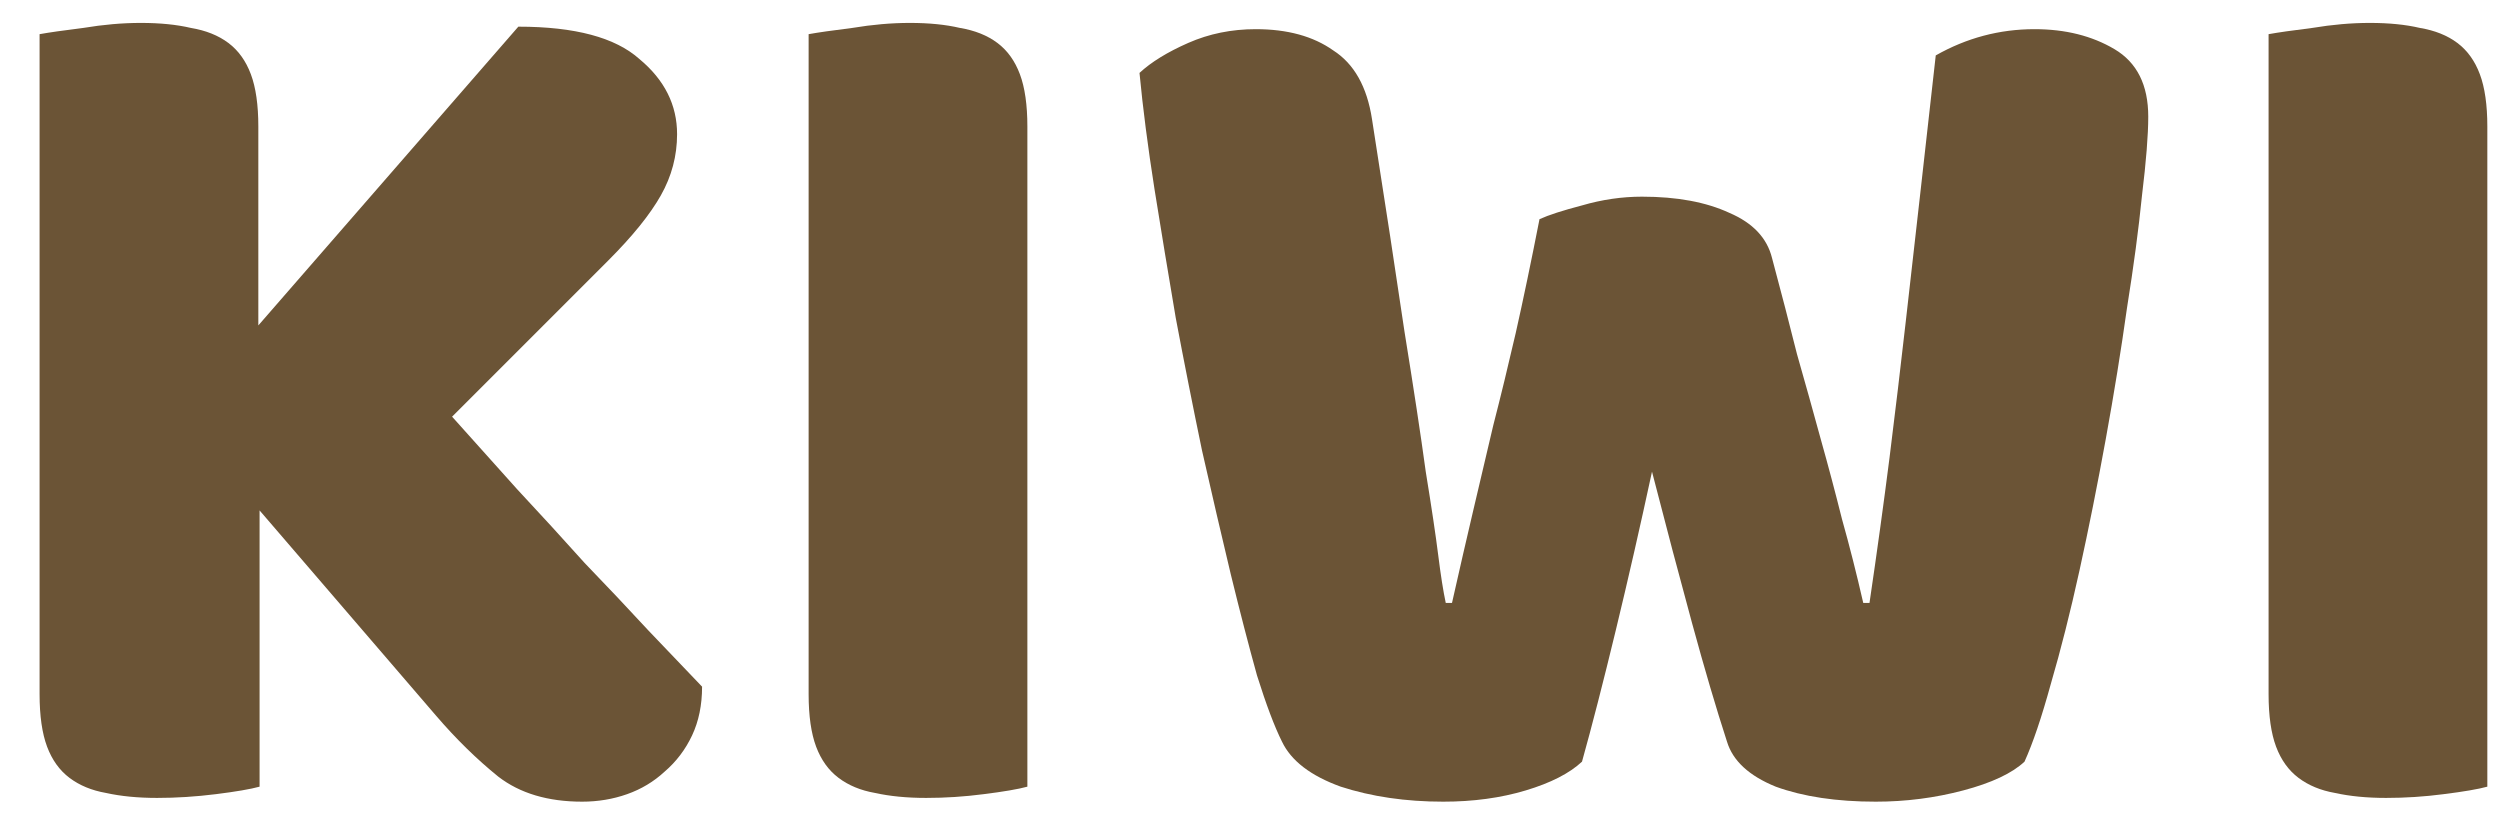 
<svg width="60" height="20" viewBox="0 0 60 20" fill="none" xmlns="http://www.w3.org/2000/svg">
<path d="M6.23 12.25V18.88C6.01 18.94 5.66 19 5.18 19.06C4.7 19.12 4.23 19.15 3.77 19.15C3.31 19.15 2.9 19.11 2.54 19.03C2.2 18.97 1.91 18.85 1.67 18.67C1.43 18.49 1.25 18.24 1.13 17.92C1.01 17.6 0.95 17.18 0.95 16.66V0.82C1.17 0.78 1.52 0.73 2 0.67C2.48 0.59 2.94 0.55 3.38 0.55C3.84 0.55 4.24 0.59 4.58 0.67C4.94 0.73 5.24 0.85 5.48 1.03C5.72 1.21 5.9 1.46 6.02 1.78C6.14 2.1 6.2 2.52 6.2 3.04V7.81L12.44 0.64C13.8 0.64 14.77 0.9 15.35 1.42C15.95 1.92 16.25 2.52 16.25 3.22C16.25 3.74 16.12 4.23 15.86 4.69C15.6 5.15 15.18 5.67 14.6 6.25L10.85 10C11.35 10.56 11.87 11.14 12.41 11.74C12.97 12.34 13.51 12.93 14.03 13.51C14.57 14.07 15.08 14.61 15.56 15.13C16.06 15.65 16.49 16.1 16.85 16.48C16.85 16.92 16.77 17.31 16.61 17.65C16.45 17.99 16.23 18.28 15.95 18.52C15.69 18.76 15.39 18.94 15.05 19.06C14.71 19.18 14.35 19.24 13.97 19.24C13.15 19.24 12.48 19.04 11.96 18.64C11.44 18.22 10.94 17.73 10.46 17.17L6.23 12.25Z" fill="#6B5436"/>
<path d="M24.657 18.88C24.437 18.94 24.087 19 23.607 19.06C23.147 19.12 22.687 19.15 22.227 19.15C21.767 19.15 21.357 19.11 20.997 19.03C20.657 18.97 20.367 18.85 20.127 18.67C19.887 18.49 19.707 18.24 19.587 17.92C19.467 17.6 19.407 17.18 19.407 16.66V0.82C19.627 0.78 19.977 0.73 20.457 0.67C20.937 0.59 21.397 0.55 21.837 0.55C22.297 0.55 22.697 0.59 23.037 0.67C23.397 0.73 23.697 0.85 23.937 1.03C24.177 1.21 24.357 1.46 24.477 1.78C24.597 2.1 24.657 2.52 24.657 3.04V18.88Z" fill="#6B5436"/>
<path d="M36.948 5.26C37.168 5.16 37.508 5.05 37.968 4.93C38.448 4.79 38.928 4.72 39.408 4.72C40.248 4.72 40.948 4.85 41.508 5.11C42.068 5.35 42.408 5.71 42.528 6.19C42.748 7.01 42.948 7.78 43.128 8.5C43.328 9.2 43.518 9.88 43.698 10.54C43.878 11.18 44.048 11.82 44.208 12.46C44.388 13.1 44.558 13.77 44.718 14.47H44.868C45.048 13.25 45.208 12.09 45.348 10.99C45.488 9.87 45.618 8.78 45.738 7.72C45.858 6.64 45.978 5.58 46.098 4.54C46.218 3.48 46.338 2.41 46.458 1.33C47.198 0.91 47.988 0.7 48.828 0.7C49.568 0.7 50.208 0.86 50.748 1.18C51.288 1.5 51.558 2.04 51.558 2.8C51.558 3.24 51.508 3.87 51.408 4.69C51.328 5.49 51.208 6.39 51.048 7.39C50.908 8.39 50.738 9.44 50.538 10.54C50.338 11.64 50.128 12.69 49.908 13.69C49.688 14.69 49.458 15.6 49.218 16.42C48.998 17.22 48.788 17.84 48.588 18.28C48.288 18.56 47.798 18.79 47.118 18.97C46.438 19.15 45.738 19.24 45.018 19.24C44.078 19.24 43.278 19.12 42.618 18.88C41.978 18.62 41.588 18.26 41.448 17.8C41.188 17 40.908 16.05 40.608 14.95C40.308 13.85 39.988 12.64 39.648 11.32C39.368 12.62 39.078 13.89 38.778 15.13C38.478 16.37 38.208 17.42 37.968 18.28C37.668 18.56 37.218 18.79 36.618 18.97C36.018 19.15 35.358 19.24 34.638 19.24C33.738 19.24 32.918 19.12 32.178 18.88C31.458 18.62 30.988 18.26 30.768 17.8C30.588 17.44 30.388 16.91 30.168 16.21C29.968 15.49 29.758 14.68 29.538 13.78C29.318 12.86 29.088 11.87 28.848 10.81C28.628 9.75 28.418 8.69 28.218 7.63C28.038 6.57 27.868 5.54 27.708 4.54C27.548 3.52 27.428 2.59 27.348 1.75C27.628 1.49 28.018 1.25 28.518 1.03C29.018 0.81 29.558 0.7 30.138 0.7C30.898 0.7 31.518 0.87 31.998 1.21C32.498 1.53 32.808 2.08 32.928 2.86C33.248 4.9 33.508 6.6 33.708 7.96C33.928 9.32 34.098 10.44 34.218 11.32C34.358 12.18 34.458 12.85 34.518 13.33C34.578 13.81 34.638 14.19 34.698 14.47H34.848C35.028 13.67 35.198 12.93 35.358 12.25C35.518 11.57 35.678 10.89 35.838 10.21C36.018 9.51 36.198 8.77 36.378 7.99C36.558 7.19 36.748 6.28 36.948 5.26Z" fill="#6B5436"/>
<path d="M59.696 18.88C59.476 18.94 59.126 19 58.646 19.06C58.186 19.12 57.726 19.15 57.266 19.15C56.806 19.15 56.396 19.11 56.036 19.03C55.696 18.97 55.406 18.85 55.166 18.67C54.926 18.49 54.746 18.24 54.626 17.92C54.506 17.6 54.446 17.18 54.446 16.66V0.82C54.666 0.78 55.016 0.73 55.496 0.67C55.976 0.59 56.436 0.55 56.876 0.55C57.336 0.55 57.736 0.59 58.076 0.67C58.436 0.73 58.736 0.85 58.976 1.03C59.216 1.21 59.396 1.46 59.516 1.78C59.636 2.1 59.696 2.52 59.696 3.04V18.88Z" fill="#6B5436"/>
</svg>
